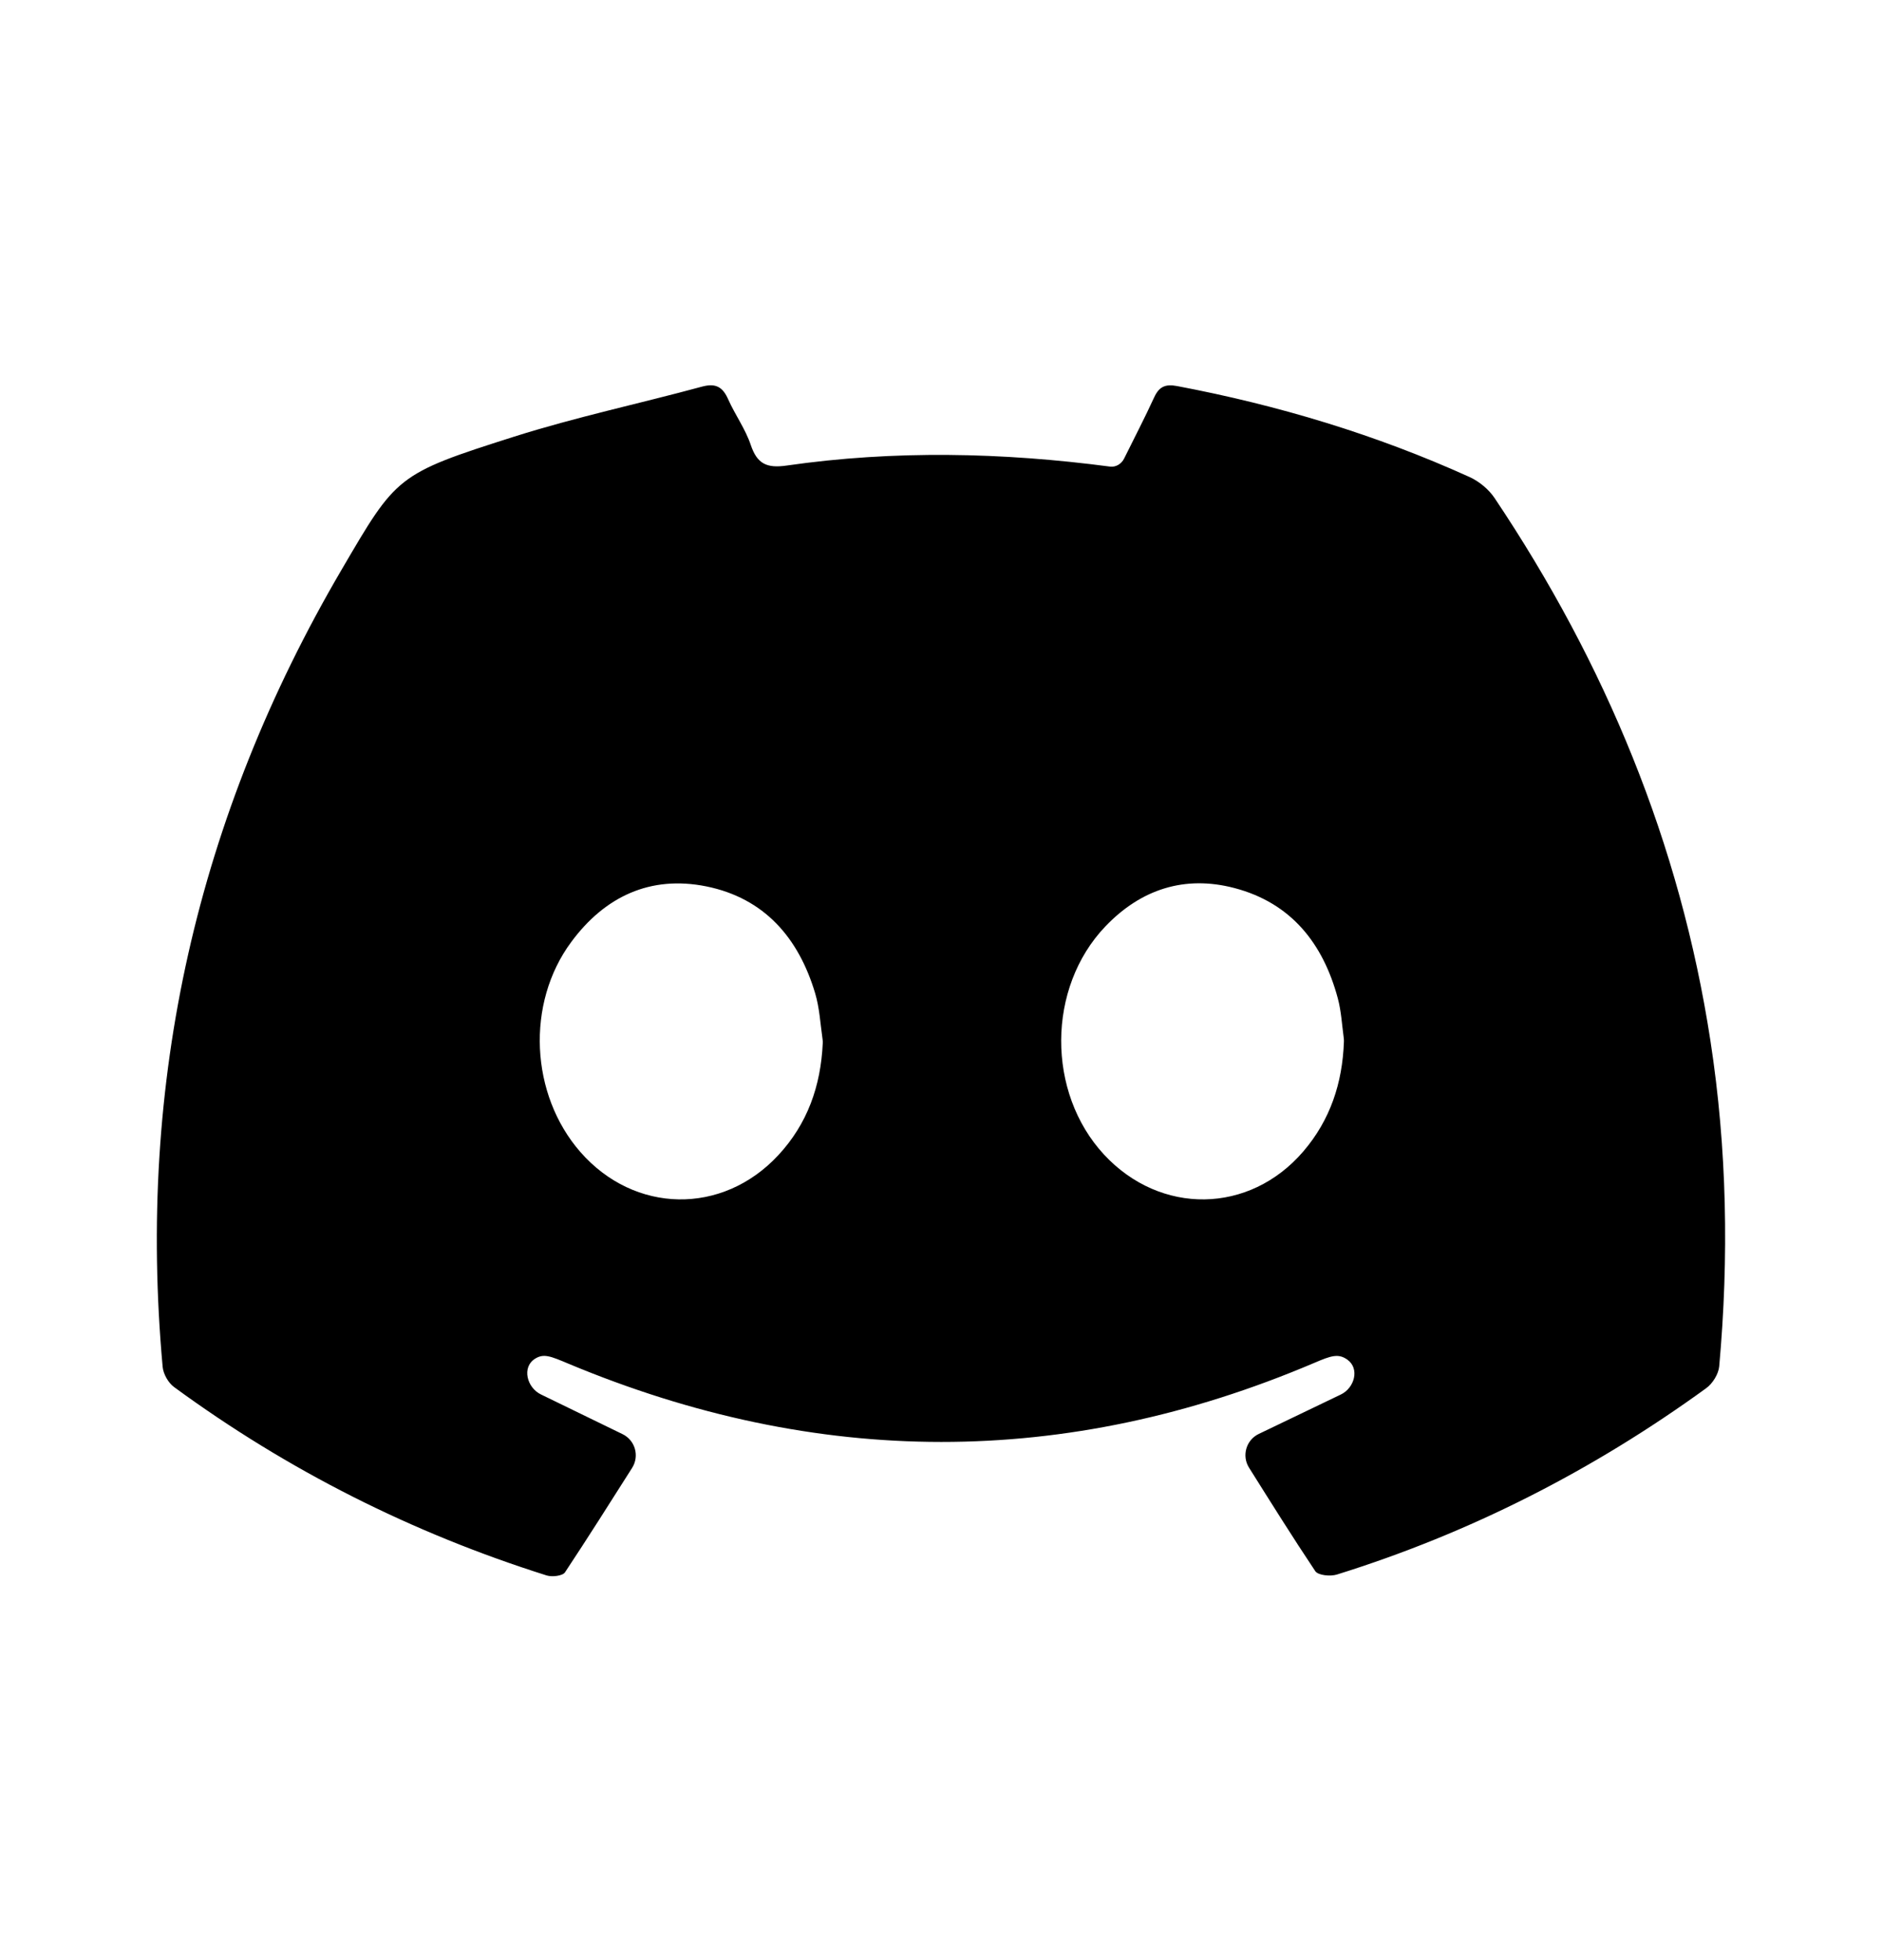 <svg width="24" height="25" viewBox="0 0 24 25" fill="none" xmlns="http://www.w3.org/2000/svg">
<path fill-rule="evenodd" clip-rule="evenodd" d="M10.492 13.306C10.493 13.287 10.492 13.268 10.489 13.25C10.461 13.055 10.451 12.855 10.395 12.668C10.184 11.962 9.748 11.455 9.006 11.305C8.292 11.162 7.713 11.435 7.285 12.014C6.705 12.796 6.761 13.961 7.402 14.694C8.091 15.481 9.211 15.502 9.924 14.735C10.297 14.334 10.467 13.851 10.492 13.306ZM17.138 13.289C17.139 13.272 17.138 13.255 17.136 13.239C17.113 13.069 17.104 12.896 17.06 12.732C16.872 12.032 16.465 11.517 15.744 11.327C15.107 11.159 14.548 11.342 14.095 11.817C13.35 12.598 13.346 13.933 14.078 14.725C14.798 15.502 15.933 15.487 16.62 14.686C16.964 14.285 17.119 13.814 17.138 13.289ZM17.099 17.786C17.274 17.702 17.341 17.456 17.183 17.342C17.067 17.259 16.974 17.291 16.757 17.384C13.589 18.732 10.419 18.718 7.249 17.393C7.021 17.297 6.933 17.259 6.821 17.331C6.653 17.438 6.718 17.698 6.898 17.785C7.239 17.951 7.58 18.117 7.938 18.291C8.1 18.369 8.157 18.57 8.061 18.722C7.776 19.171 7.495 19.616 7.205 20.054C7.174 20.1 7.041 20.115 6.972 20.094C5.257 19.553 3.671 18.754 2.22 17.691C2.146 17.637 2.082 17.524 2.074 17.432C1.745 13.801 2.513 10.414 4.355 7.268C5.058 6.067 5.056 6.046 6.554 5.57C7.342 5.32 8.154 5.148 8.953 4.931C9.129 4.884 9.217 4.936 9.287 5.095C9.375 5.292 9.506 5.472 9.574 5.675C9.655 5.917 9.779 5.974 10.03 5.938C11.405 5.74 12.781 5.77 14.155 5.951C14.23 5.961 14.301 5.917 14.335 5.849C14.463 5.591 14.596 5.334 14.717 5.071C14.78 4.933 14.858 4.895 15.011 4.924C16.3 5.168 17.547 5.543 18.742 6.085C18.864 6.141 18.986 6.242 19.06 6.353C20.473 8.463 21.426 10.757 21.812 13.274C22.024 14.653 22.049 16.039 21.924 17.427C21.915 17.526 21.839 17.648 21.756 17.707C20.316 18.752 18.75 19.552 17.049 20.082C16.966 20.108 16.809 20.093 16.773 20.039C16.485 19.608 16.21 19.168 15.928 18.719C15.833 18.568 15.891 18.366 16.052 18.289C16.409 18.117 16.752 17.953 17.099 17.786Z" fill="black"/>
</svg>